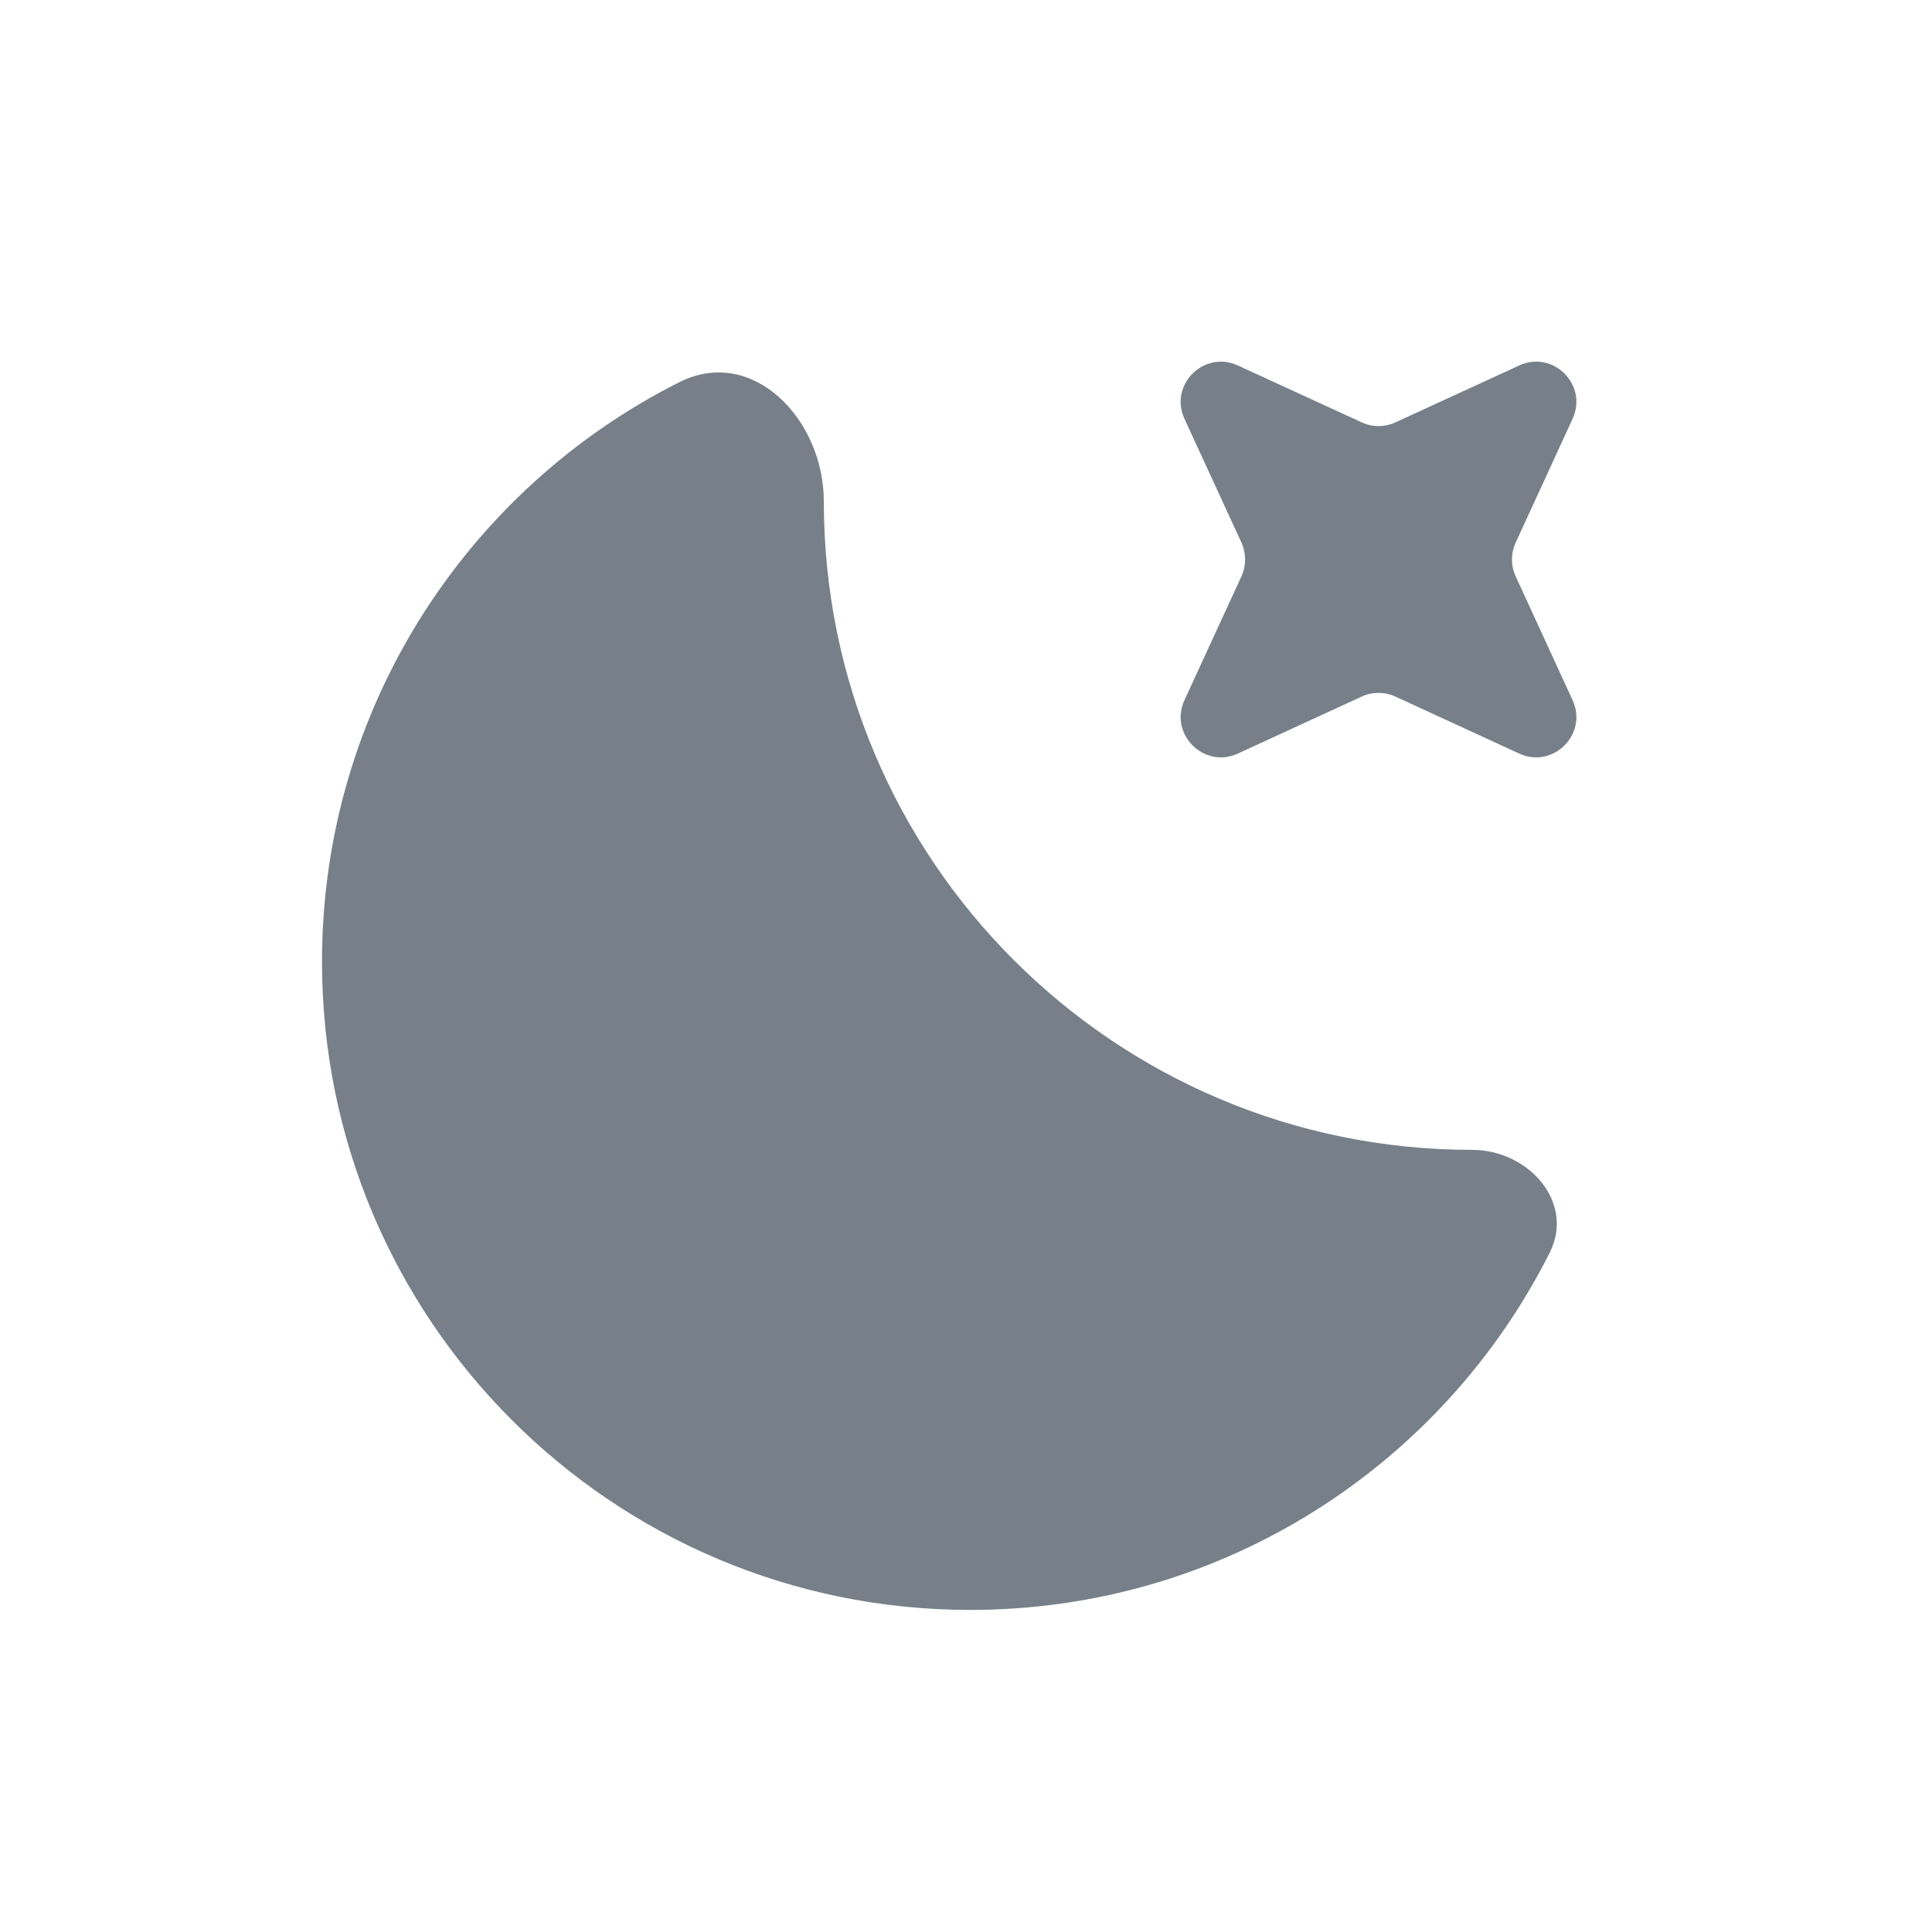 <svg width="24" height="24" viewBox="0 0 24 24" fill="none" xmlns="http://www.w3.org/2000/svg">
<path fill-rule="evenodd" clip-rule="evenodd" d="M19.251 15.561C19.566 14.935 18.988 14.284 18.287 14.284C13.84 14.284 10.234 10.679 10.234 6.231C10.234 5.21 9.351 4.289 8.438 4.748C5.806 6.073 4 8.799 4 11.946C4 16.394 7.605 19.999 12.053 19.999C15.201 19.999 17.927 18.193 19.251 15.561Z" fill="#778088"/>
<path d="M14.714 5.203C14.52 4.781 14.956 4.346 15.377 4.54L16.916 5.247C17.048 5.308 17.201 5.308 17.334 5.247L18.872 4.54C19.294 4.346 19.729 4.781 19.535 5.203L18.828 6.741C18.767 6.874 18.767 7.027 18.828 7.159L19.535 8.697C19.729 9.119 19.294 9.555 18.872 9.361L17.334 8.653C17.201 8.592 17.048 8.592 16.916 8.653L15.377 9.361C14.956 9.555 14.52 9.119 14.714 8.697L15.422 7.159C15.482 7.027 15.482 6.874 15.422 6.741L14.714 5.203Z" fill="#778088"/>
</svg>
